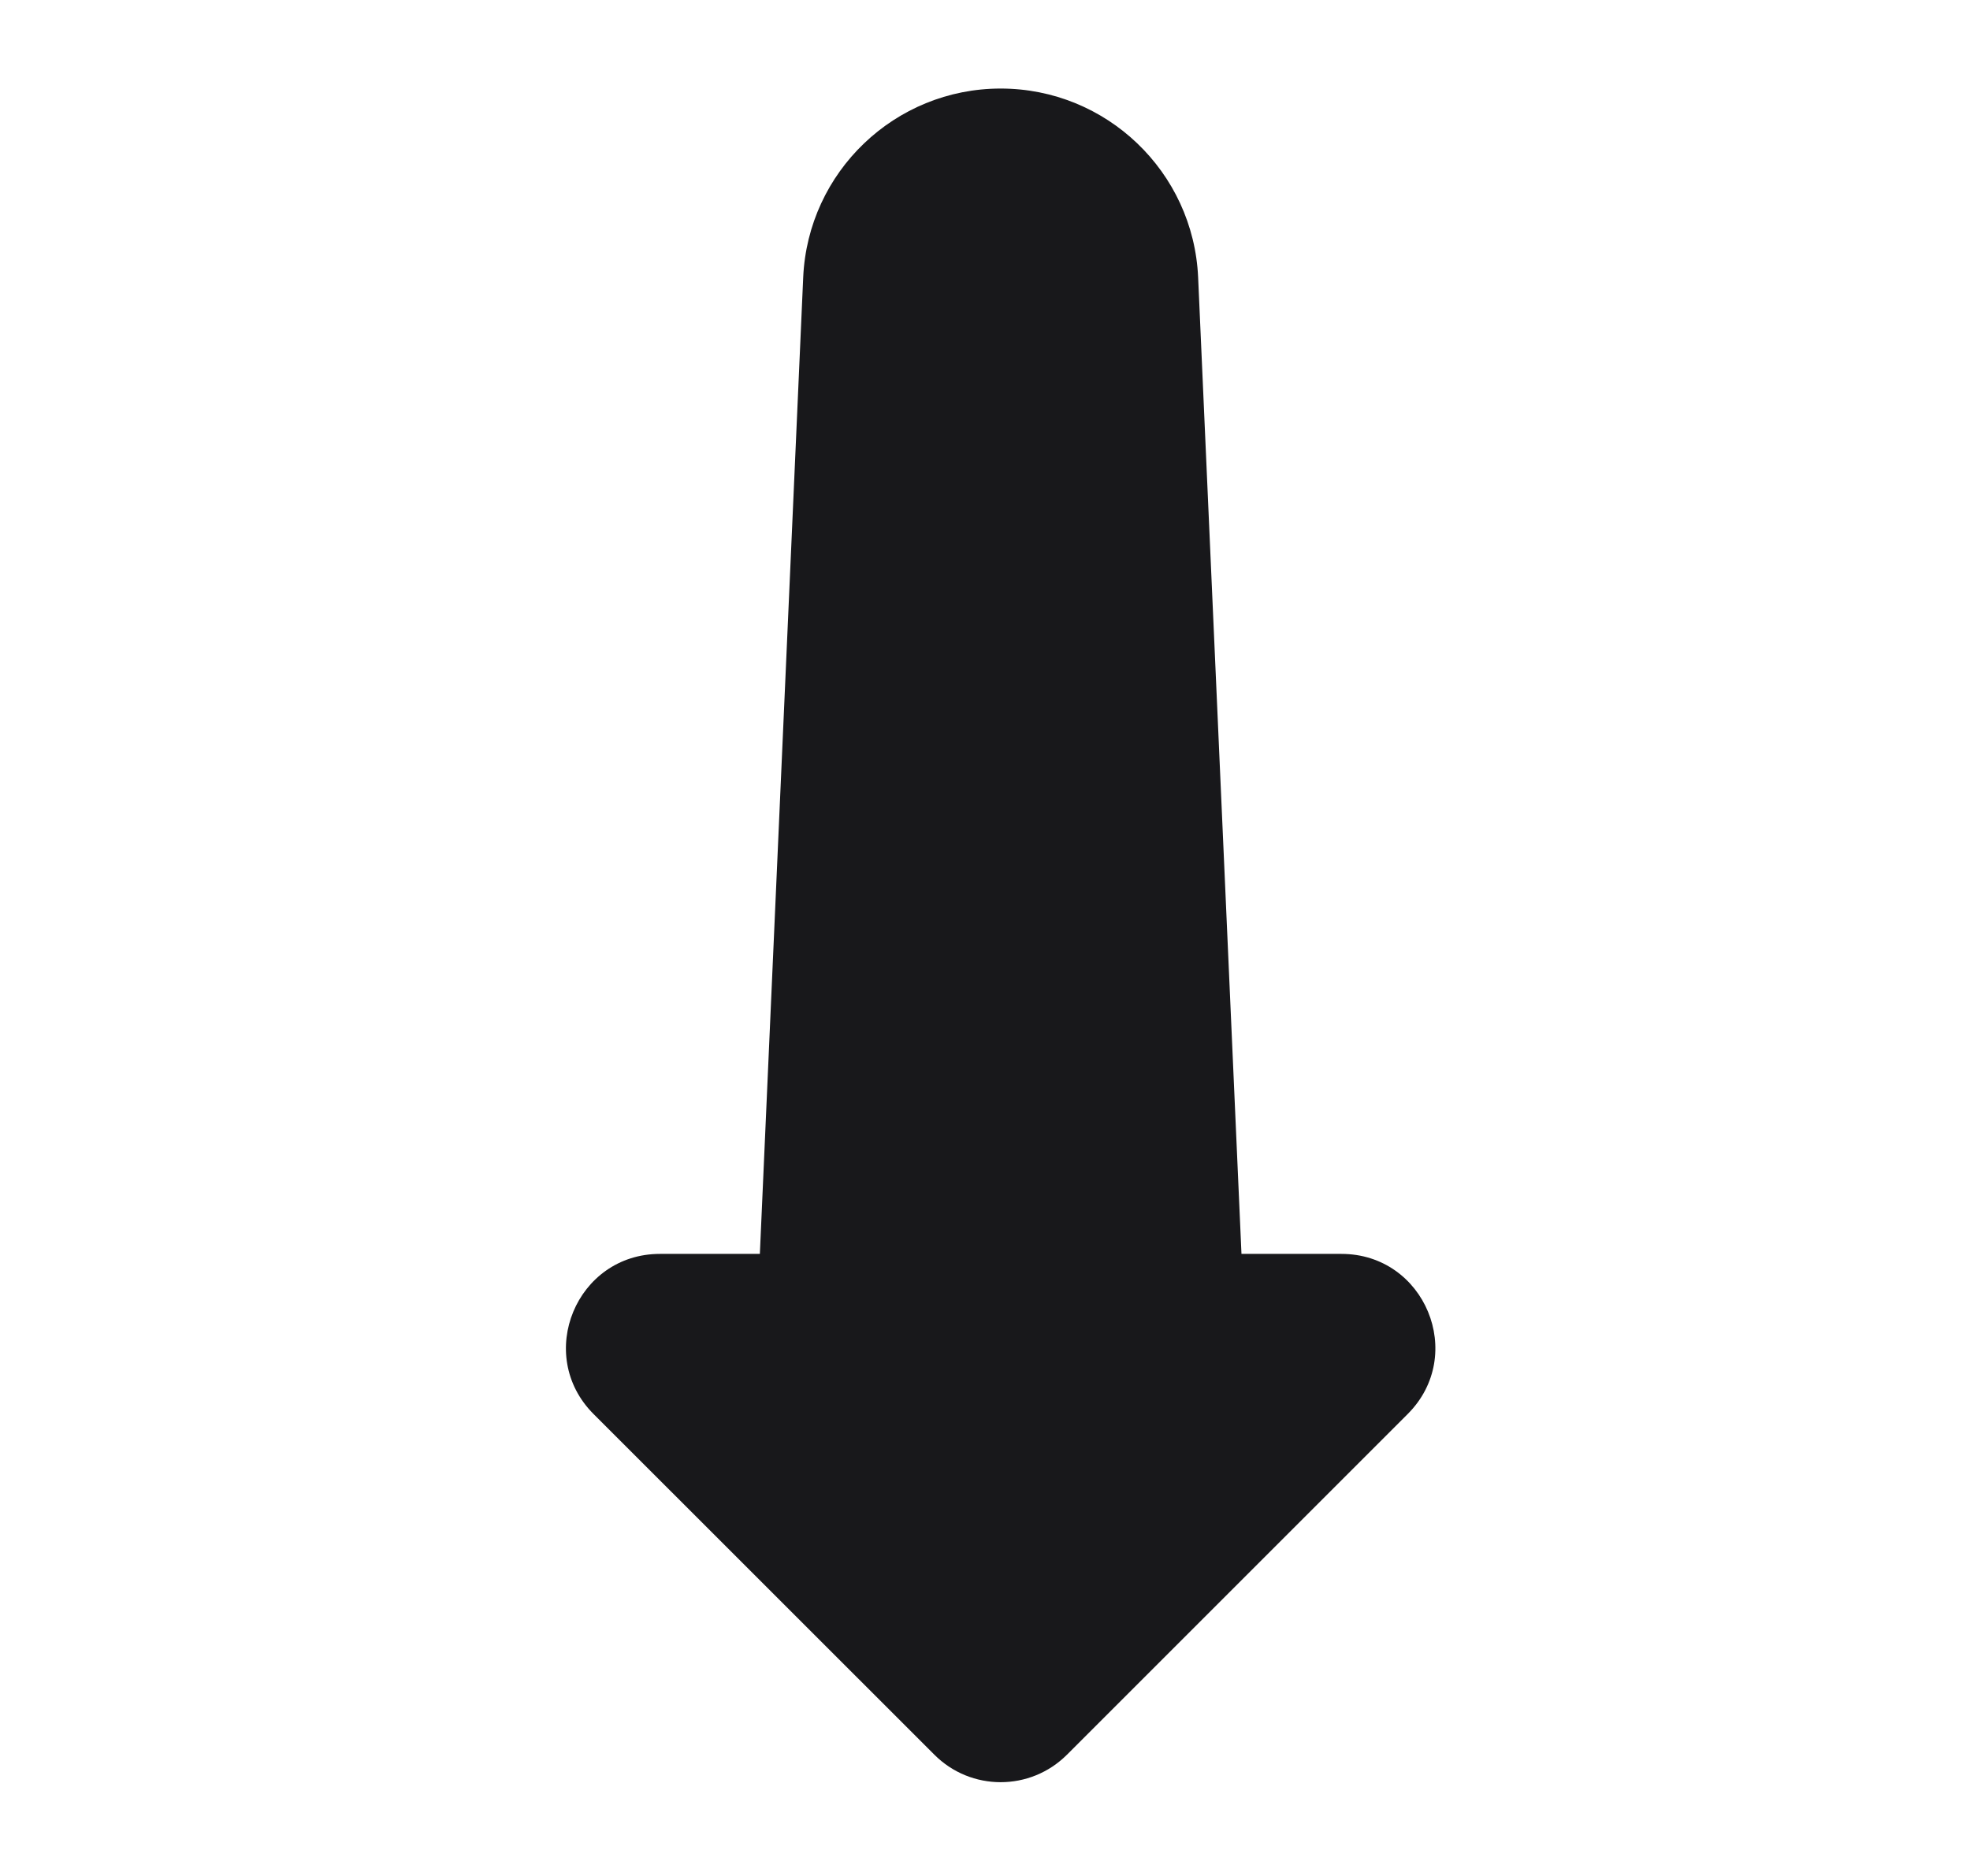 <svg width="21" height="20" viewBox="0 0 21 20" fill="none" xmlns="http://www.w3.org/2000/svg">
<path fill-rule="evenodd" clip-rule="evenodd" d="M9.96 18.707C10.35 19.098 10.983 19.098 11.374 18.707L15.006 15.075C15.636 14.445 15.19 13.368 14.299 13.368L13.234 13.368L12.772 2.958C12.722 1.832 11.794 0.944 10.667 0.944C9.54 0.944 8.612 1.832 8.562 2.958L8.1 13.368L7.035 13.368C6.144 13.368 5.698 14.445 6.327 15.075L9.96 18.707Z" fill="#18181B"/>
</svg>

